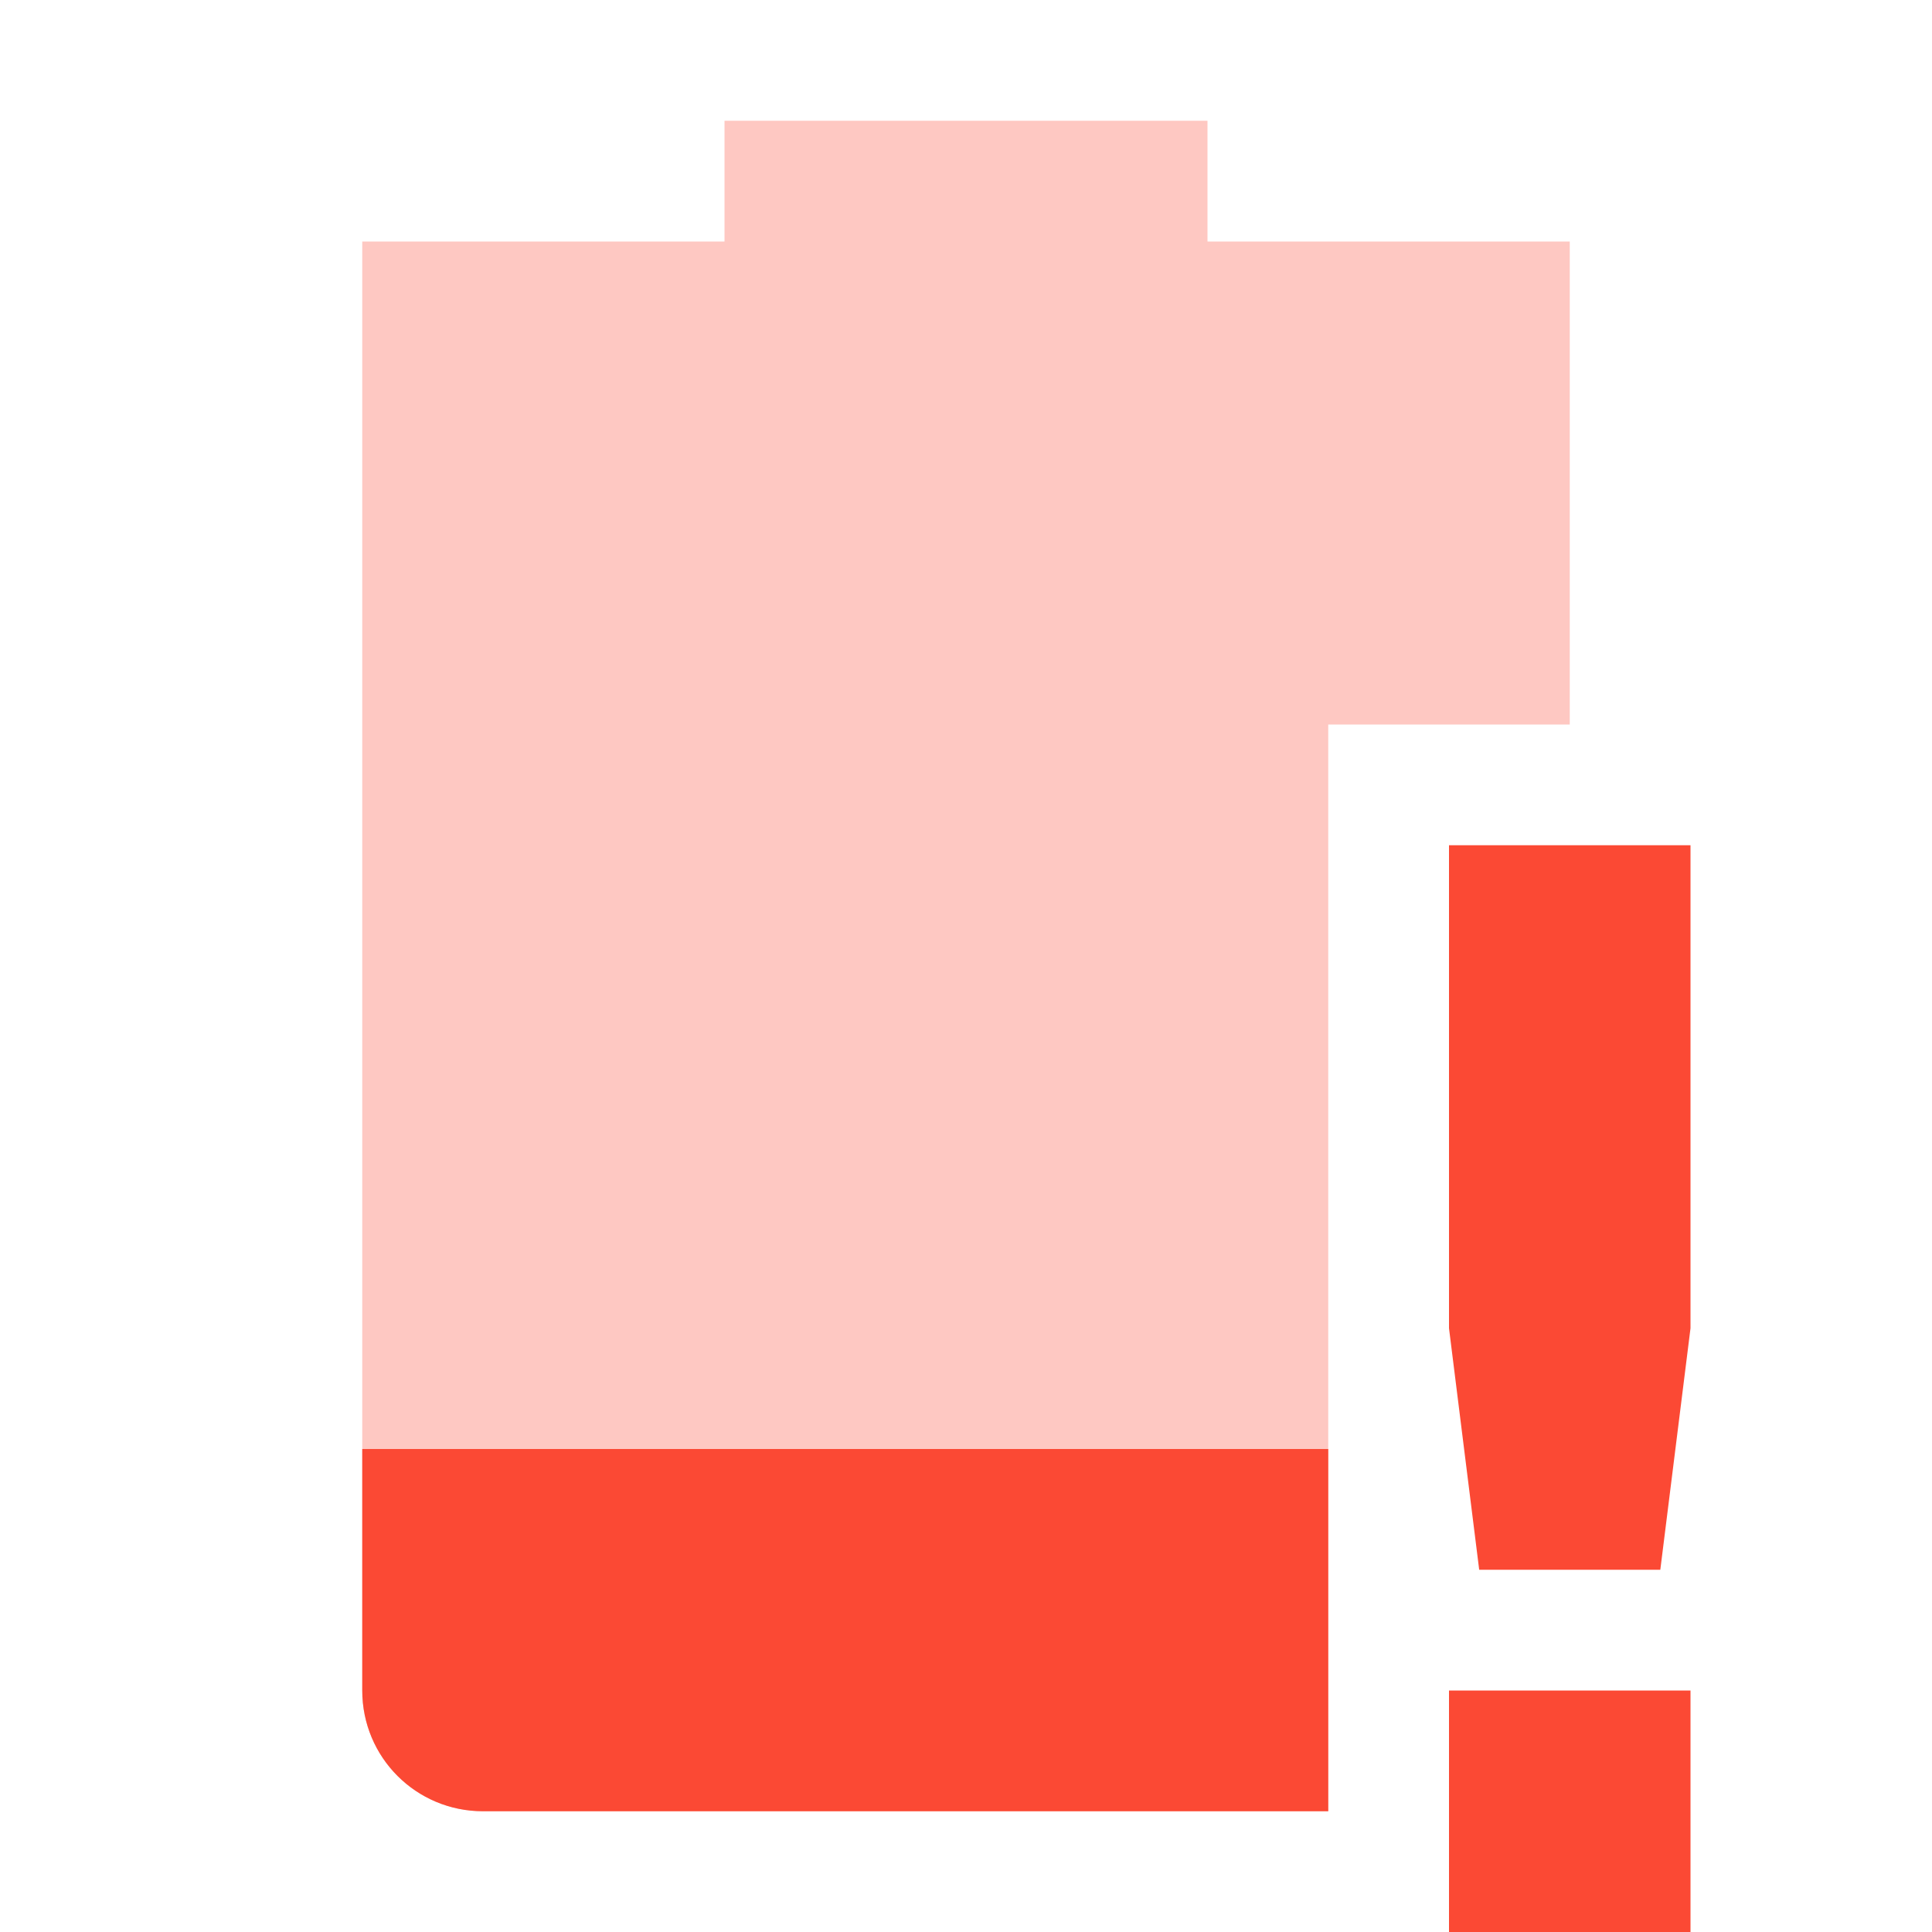 <svg width="16" height="16" version="1.1" xmlns="http://www.w3.org/2000/svg">
  <defs>
    <style id="current-color-scheme" type="text/css">.ColorScheme-Text { color:#282828; } .ColorScheme-Highlight { color:#458588; } .ColorScheme-NeutralText { color:#fe8019; } .ColorScheme-PositiveText { color:#689d6a; } .ColorScheme-NegativeText { color:#fb4934; }</style>
  </defs>
  <path class="ColorScheme-NegativeText" d="m6 1v1h-3v12c0 0.554 0.446 1 1 1h7v-9h2v-4h-3v-1z" fill="currentColor" opacity=".3"/>
  <path class="ColorScheme-NegativeText" d="m3 12v2c0 0.554 0.446 1 1 1h7v-3z" fill="currentColor"/>
  <path class="ColorScheme-NegativeText" d="m12 7v4l0.25 2h1.5l0.25-2v-4zm0 7v2h2v-2z" fill="currentColor"/>
</svg>
